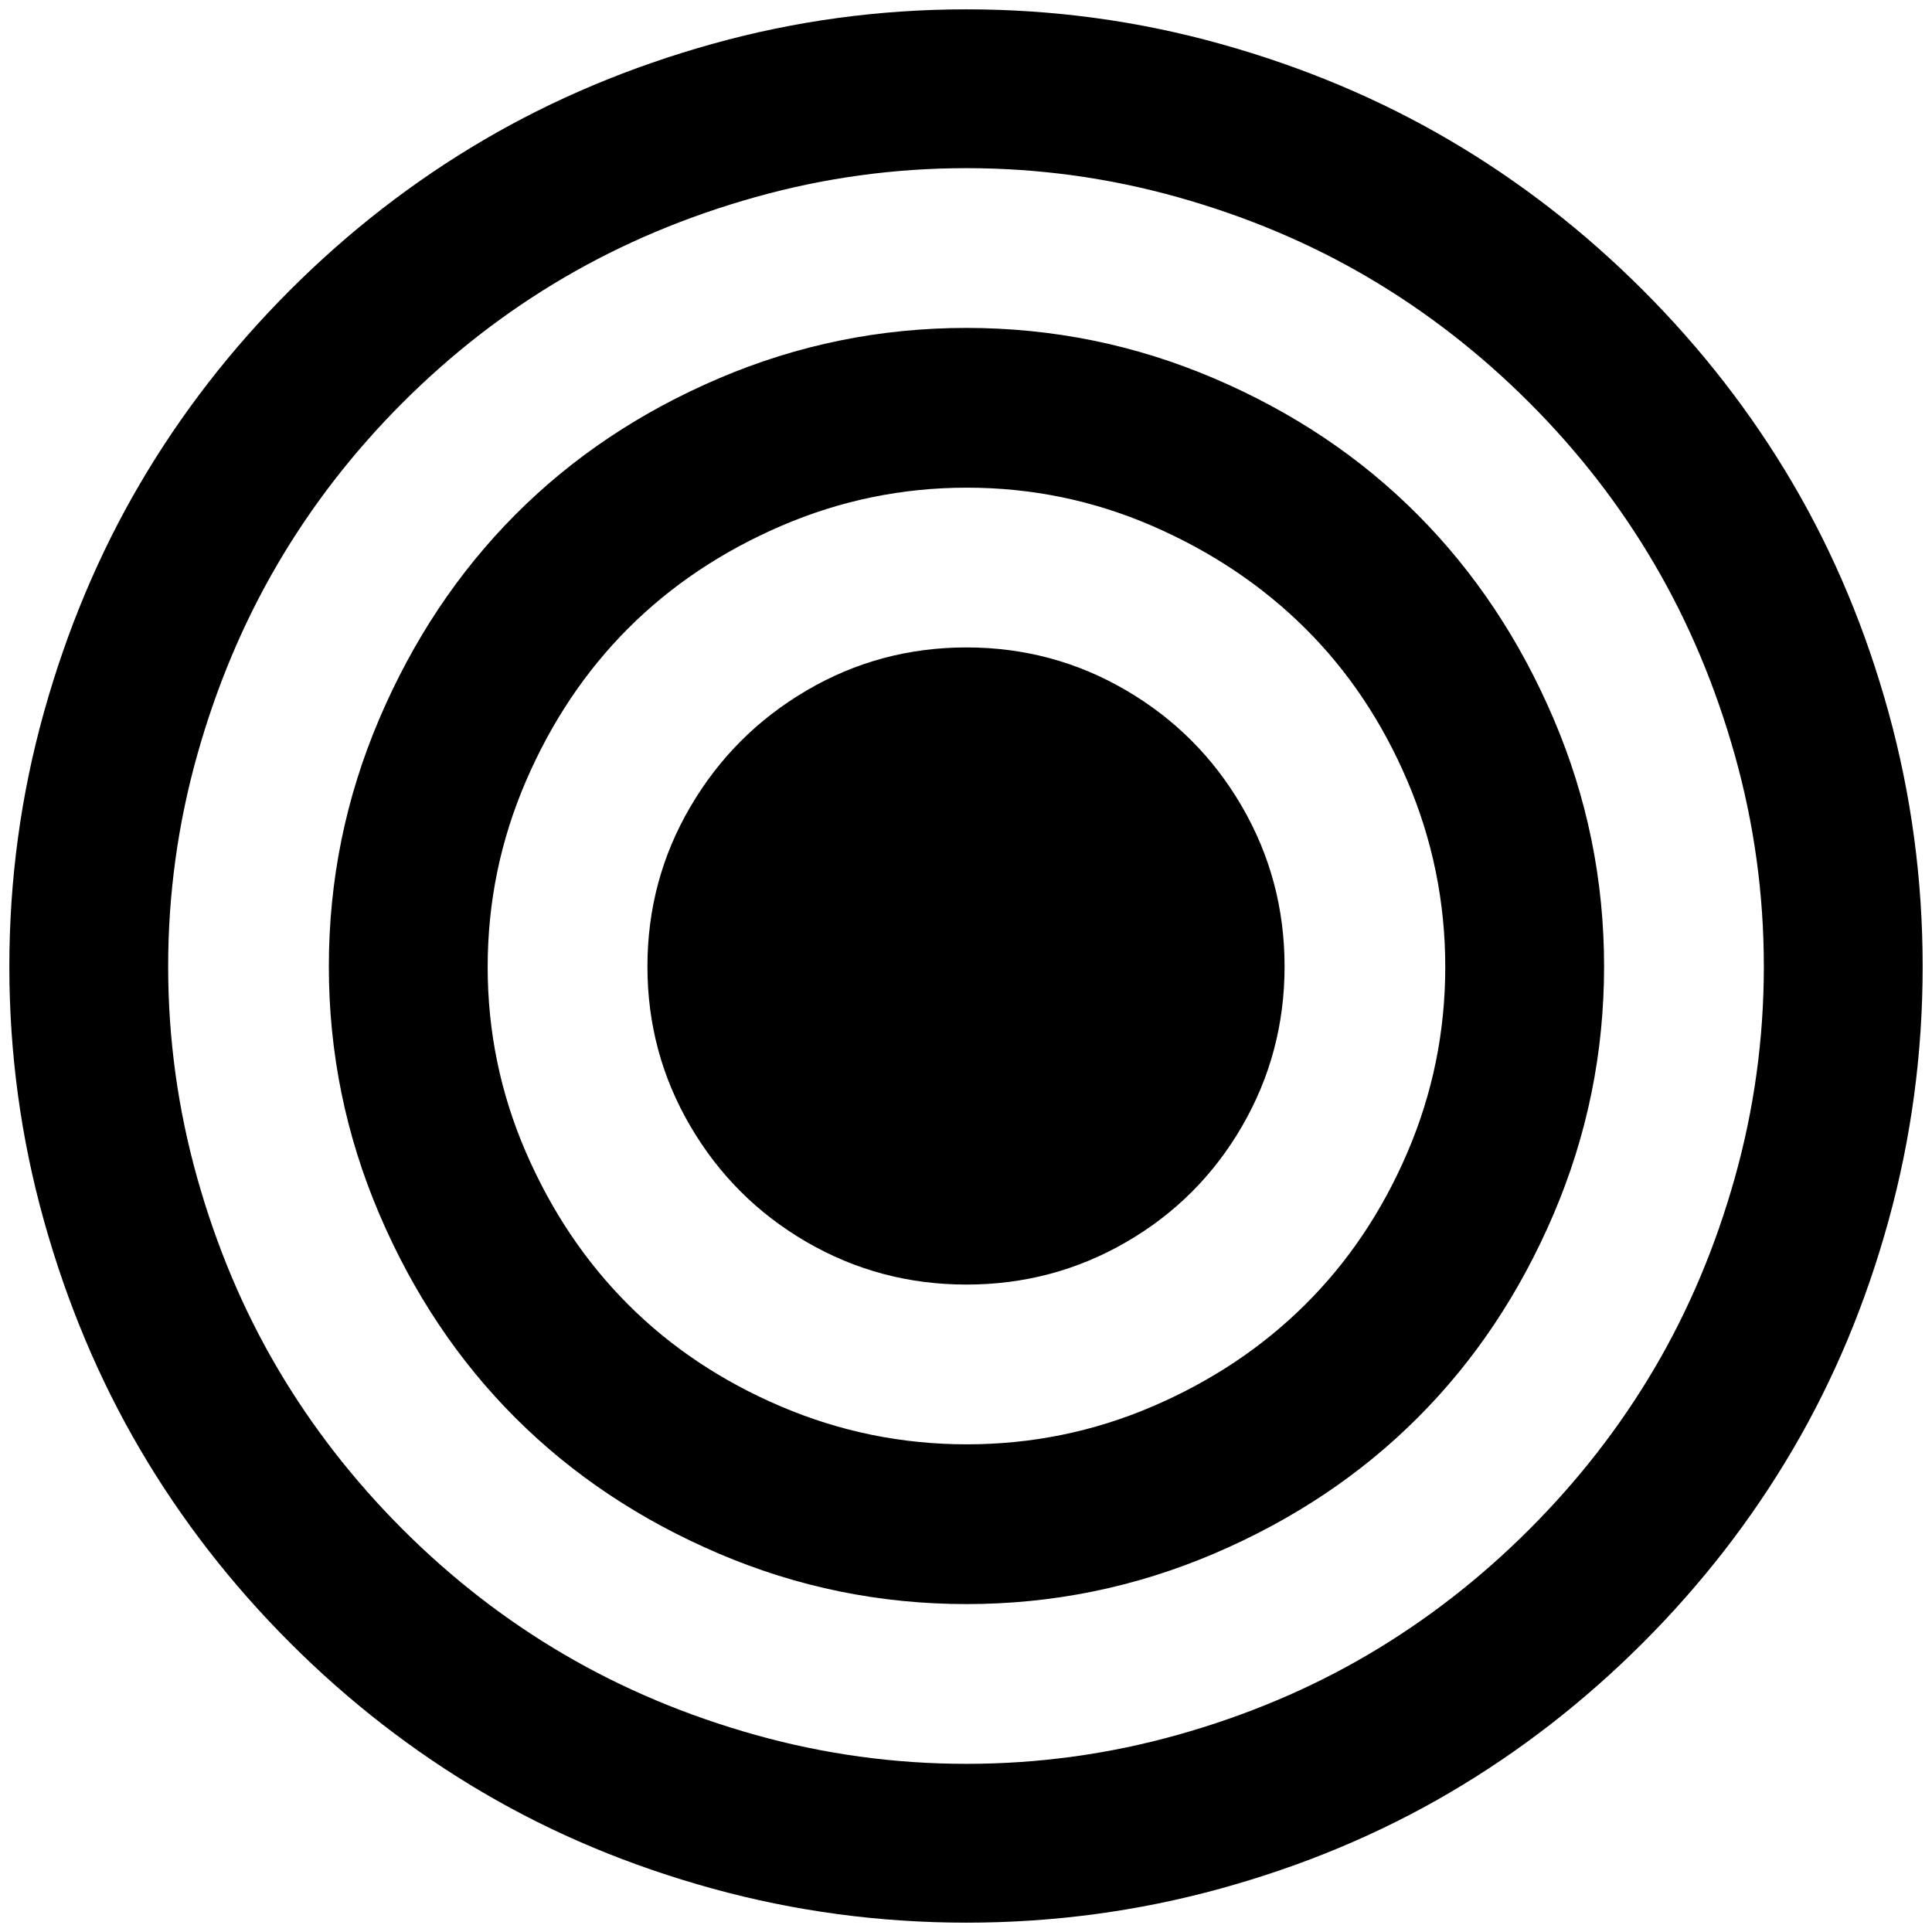 <?xml version="1.0" standalone="no"?>
<!DOCTYPE svg PUBLIC "-//W3C//DTD SVG 1.1//EN" "http://www.w3.org/Graphics/SVG/1.1/DTD/svg11.dtd" >
<svg xmlns="http://www.w3.org/2000/svg" xmlns:xlink="http://www.w3.org/1999/xlink" version="1.1" width="2048" height="2048" viewBox="-10 0 2068 2048">
   <path fill="currentColor"
d="M1365 1024.5q0 92.5 -45.5 171t-124 124t-171 45.5t-171 -45.5t-124.5 -124t-46 -171t46 -171t124.5 -124.5t171 -46t171 46t124 124.5t45.5 171zM1537 1025q0 -104 -40.5 -199t-109.5 -163.5t-163.5 -109.5t-198.5 -41t-199 41t-163.5 109.5t-109.5 163.5t-41 199
t41 198.5t109.5 163t163.5 109t199 40.5t198.5 -40.5t163.5 -109t109.5 -163t40.5 -198.5zM1707 1024.5q0 138.5 -54 265t-145.5 218t-218 145.5t-265 54t-265 -54t-218 -145.5t-145.5 -218t-54 -265t54 -265t145.5 -218.5t218 -146t265 -54t265 54t218 146t145.5 218.5
t54 265zM1878 1024.5q0 -115.5 -31 -226t-86 -204.5t-134 -173t-172.5 -134t-204 -86t-226 -31t-226 31t-204.5 86t-173 134t-134 173t-86 204.5t-31 226t31 226t86 204t134 172.5t173 134t204.5 86t226 31t226 -31t204 -86t172.5 -134t134 -172.5t86 -204t31 -226z
M2048 1024.5q0 139.5 -36.5 272t-102.5 245t-160.5 207t-207 160.5t-245 102.5t-272 36.5t-272 -36.5t-245 -102.5t-207 -160.5t-160.5 -207t-103 -245t-37 -272t37 -272t103 -245t160.5 -207t207 -160.5t245 -103t272 -37t272 37t245 103t207 160.5t160.5 207t102.5 245
t36.5 272z" />
</svg>
